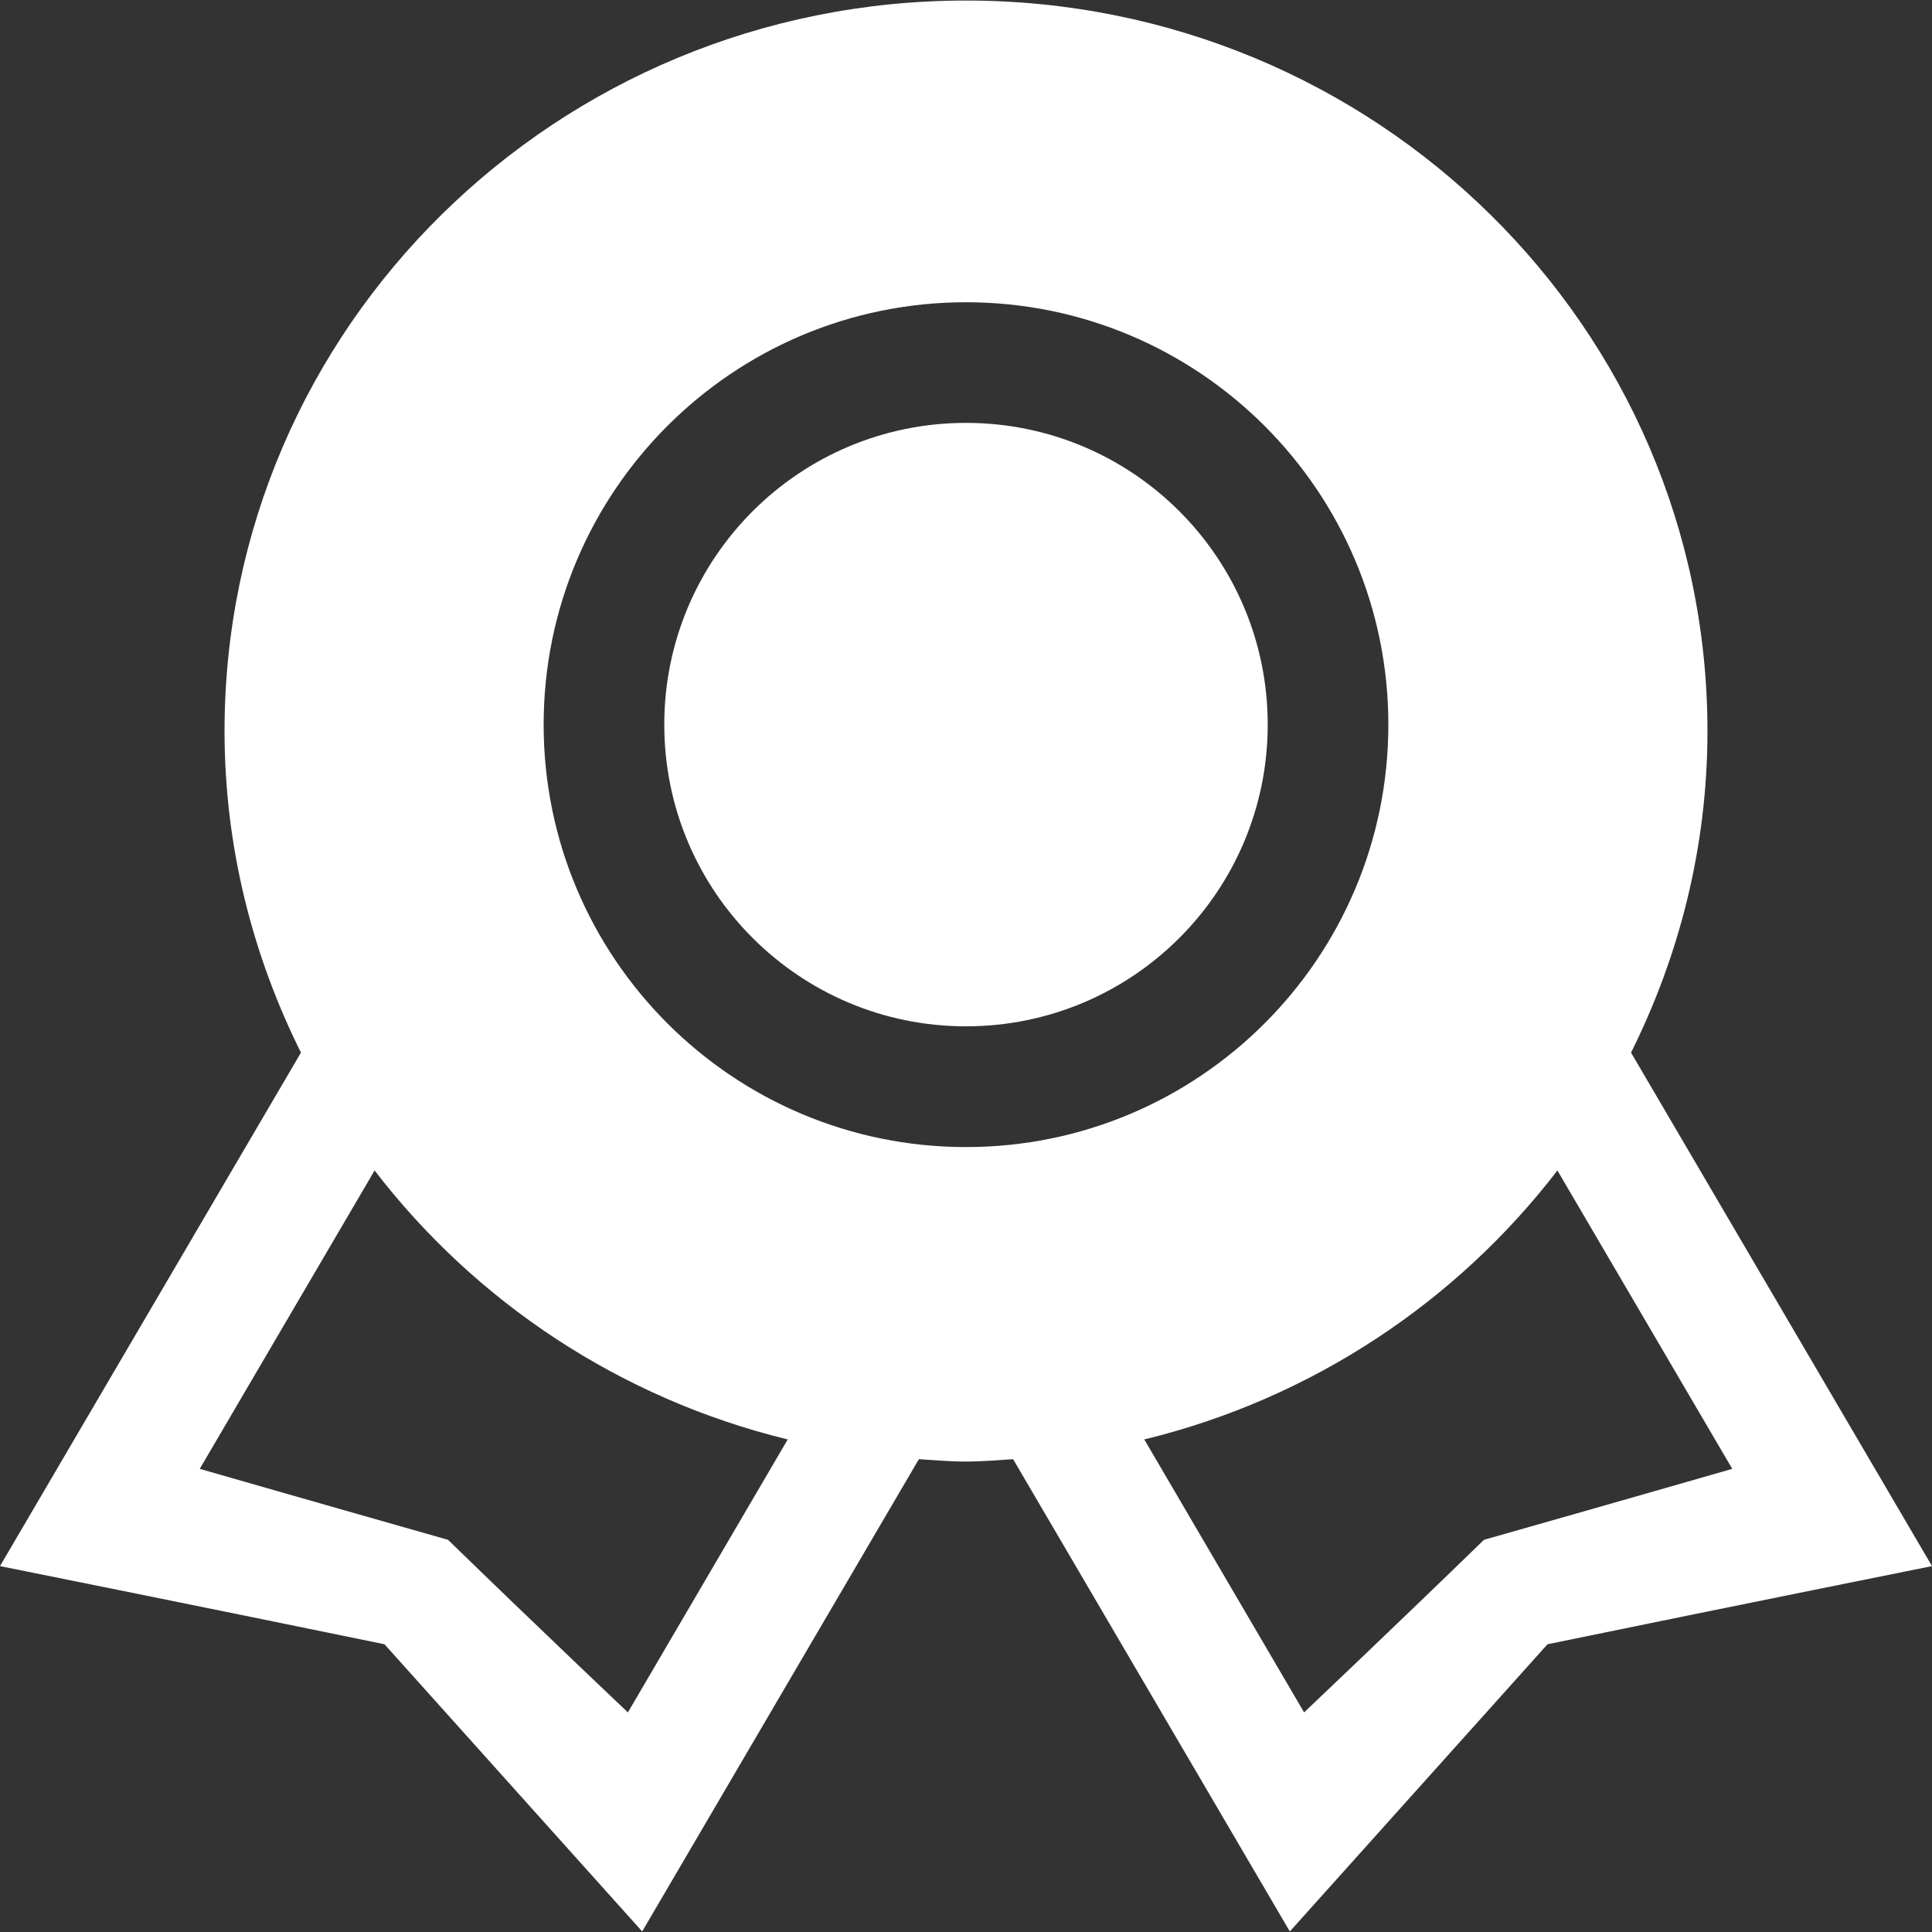 <svg width="18" height="18" viewBox="0 0 18 18" fill="none" xmlns="http://www.w3.org/2000/svg">
<rect x="0" y="0" width="18" height="18" fill="#333333" stroke="none"/>
<path fill-rule="evenodd" clip-rule="evenodd" d="M13.826 14.346C13.014 15.135 12.15 15.954 12.15 15.954L10.661 13.411C12.221 13.031 13.569 12.13 14.51 10.905L16.139 13.685C16.139 13.685 14.978 14.019 13.826 14.346ZM9 10.687C6.827 10.687 5.065 8.925 5.065 6.751C5.065 4.578 6.827 2.816 9 2.816C11.173 2.816 12.935 4.578 12.935 6.751C12.935 8.925 11.173 10.687 9 10.687ZM5.85 15.954C5.85 15.954 4.985 15.135 4.174 14.346C3.022 14.019 1.861 13.685 1.861 13.685L3.49 10.905C4.431 12.13 5.779 13.031 7.339 13.411L5.85 15.954ZM15.196 9.807C15.647 8.902 15.908 7.887 15.908 6.811C15.908 3.052 12.815 0.005 9 0.005C5.185 0.005 2.092 3.052 2.092 6.811C2.092 7.887 2.353 8.902 2.804 9.807L0 14.591C0 14.591 1.778 14.948 3.582 15.319C4.785 16.659 5.983 17.995 5.983 17.995L8.561 13.595C8.707 13.604 8.852 13.617 9 13.617C9.148 13.617 9.293 13.604 9.439 13.595L12.017 17.995C12.017 17.995 13.215 16.659 14.418 15.319C16.222 14.948 18 14.591 18 14.591L15.196 9.807ZM9 3.94C7.447 3.94 6.189 5.198 6.189 6.751C6.189 8.304 7.447 9.562 9 9.562C10.553 9.562 11.811 8.304 11.811 6.751C11.811 5.198 10.553 3.94 9 3.94Z" fill="white"/>
</svg>
